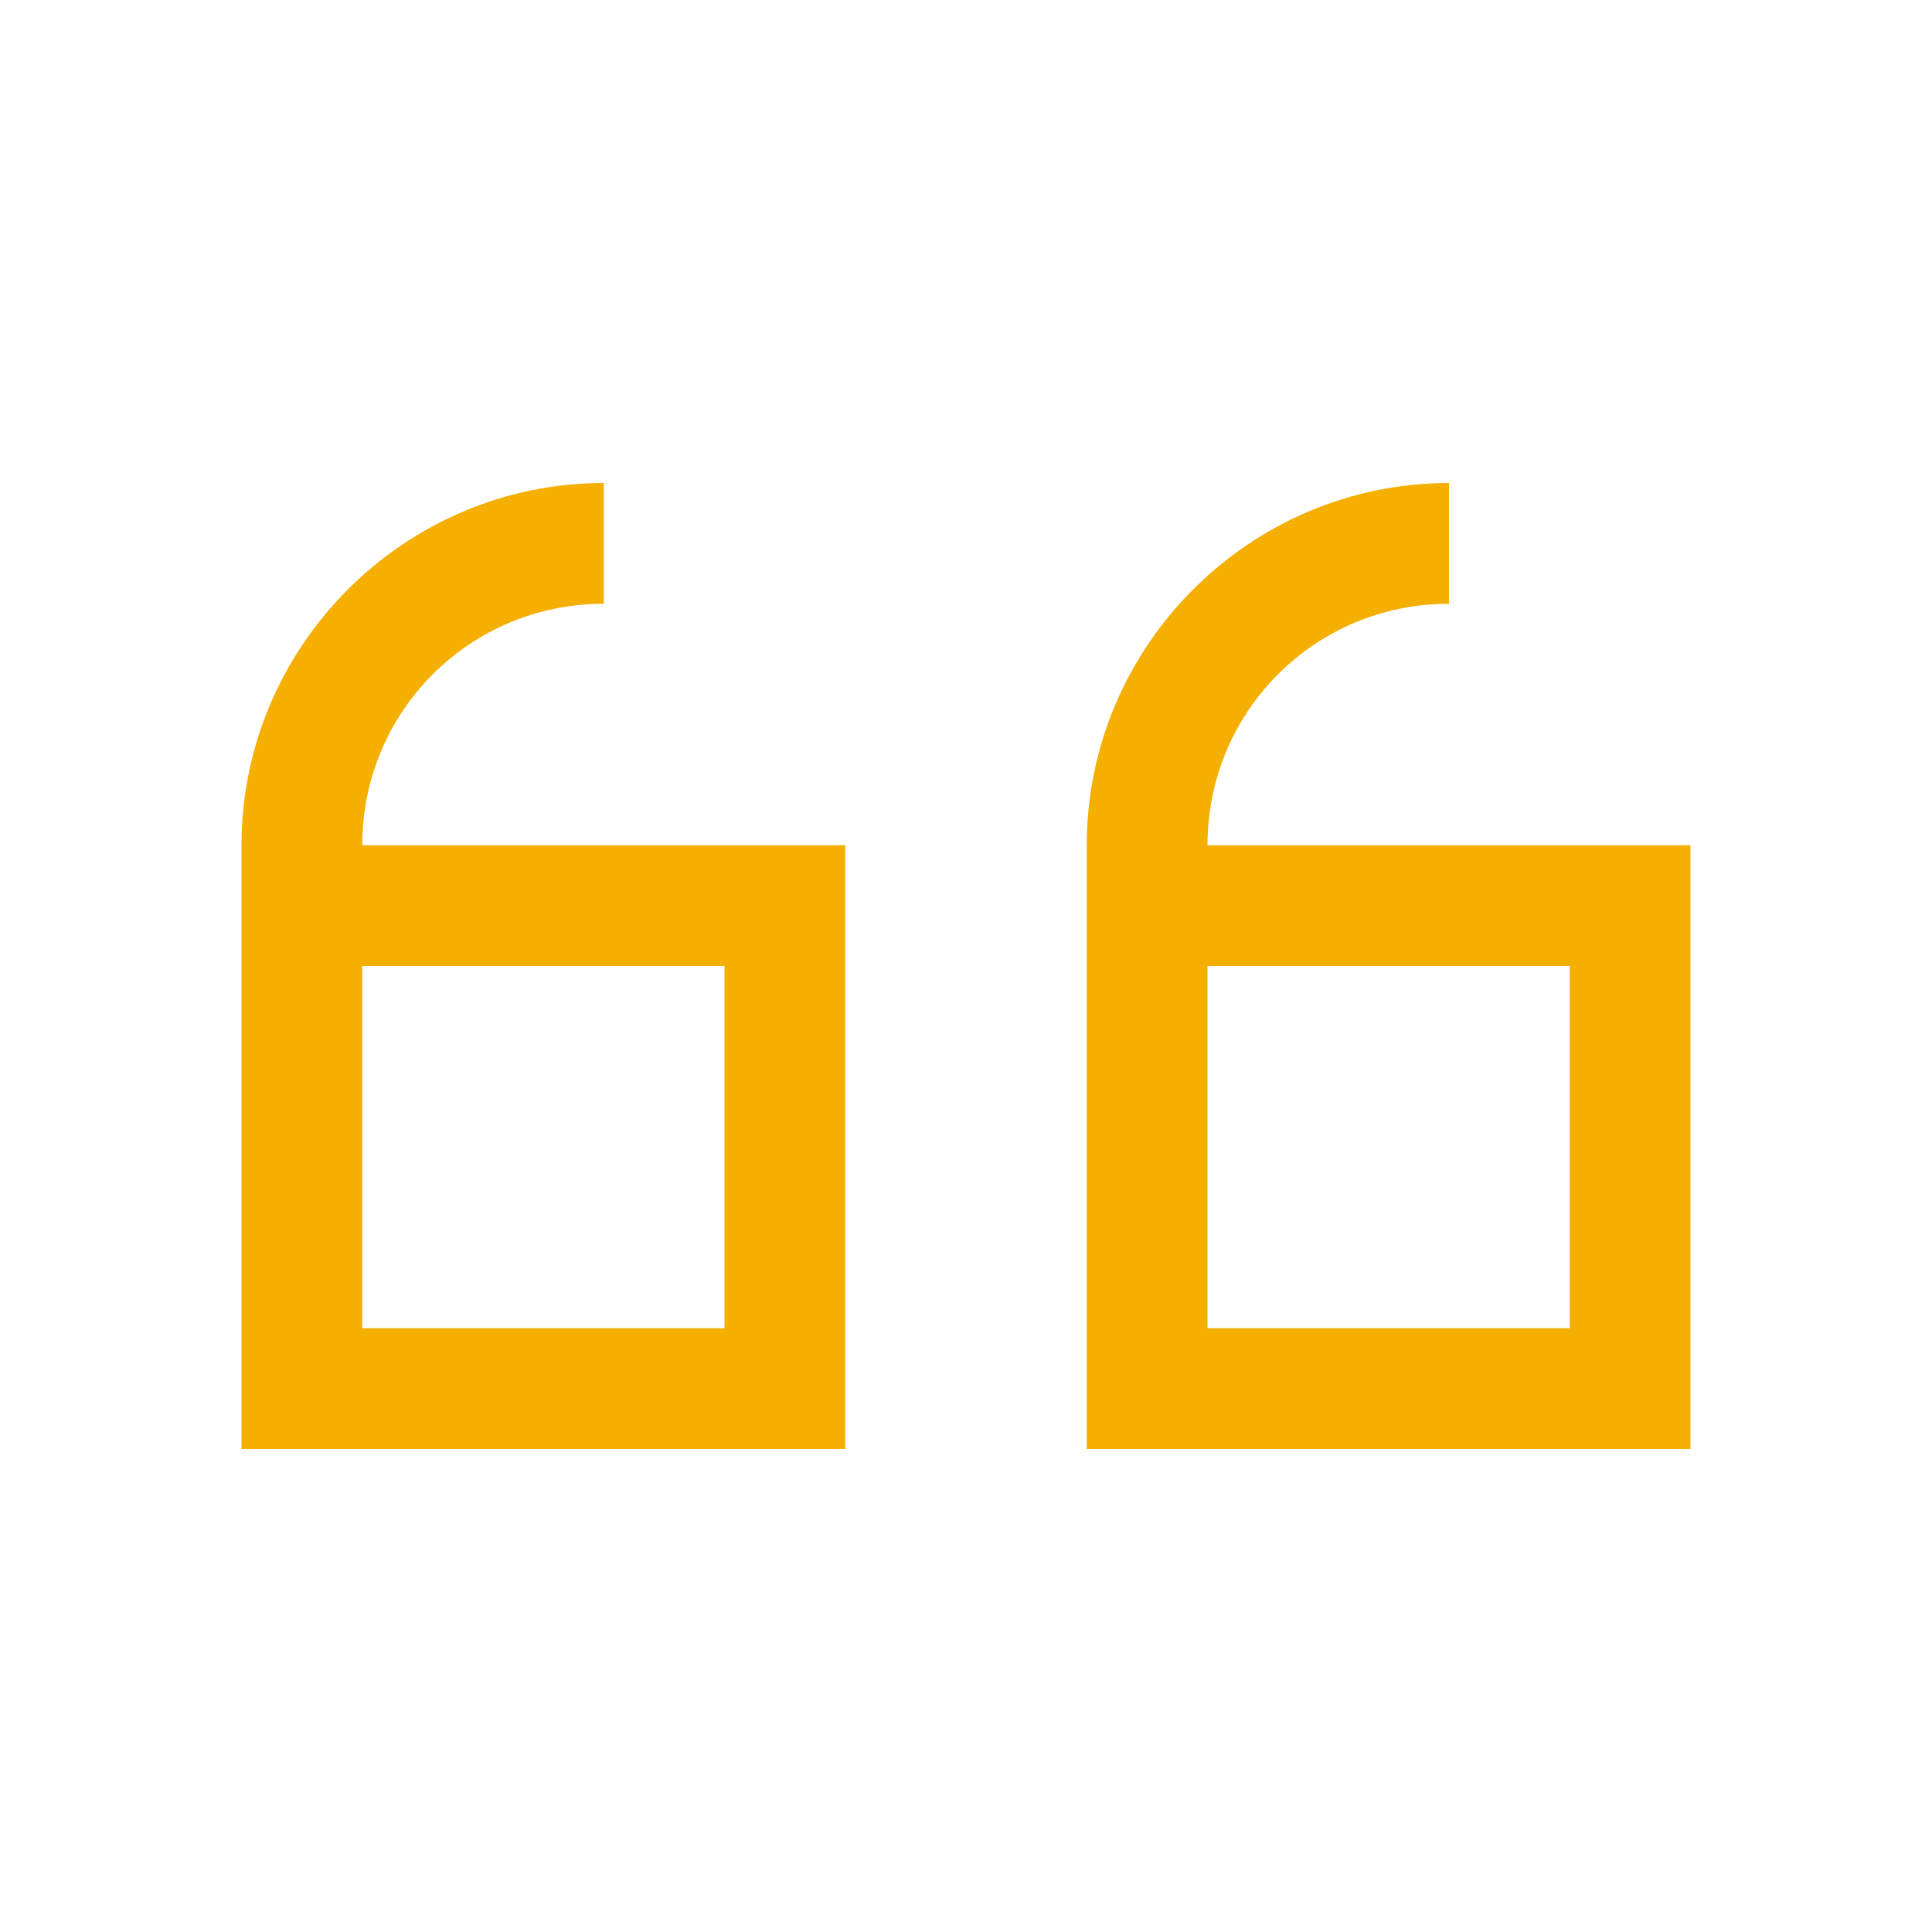 <?xml version="1.0" encoding="UTF-8"?>
<svg xmlns="http://www.w3.org/2000/svg" xmlns:xlink="http://www.w3.org/1999/xlink" width="40px" height="40px" viewBox="0 0 40 40" version="1.1">
  <g id="surface1">
    <path style=" stroke:none;fill-rule:nonzero;fill:rgb(95.686%,68.627%,0%);fill-opacity:1;" d="M 12.5 10 C 8.375 10 5 13.375 5 17.5 L 5 30 L 17.5 30 L 17.5 17.5 L 7.5 17.5 C 7.5 14.727 9.727 12.5 12.5 12.5 Z M 30 10 C 25.875 10 22.5 13.375 22.5 17.5 L 22.5 30 L 35 30 L 35 17.5 L 25 17.5 C 25 14.727 27.227 12.5 30 12.5 Z M 7.5 20 L 15 20 L 15 27.5 L 7.5 27.5 Z M 25 20 L 32.5 20 L 32.5 27.5 L 25 27.5 Z M 25 20 "></path>
  </g>
</svg>
